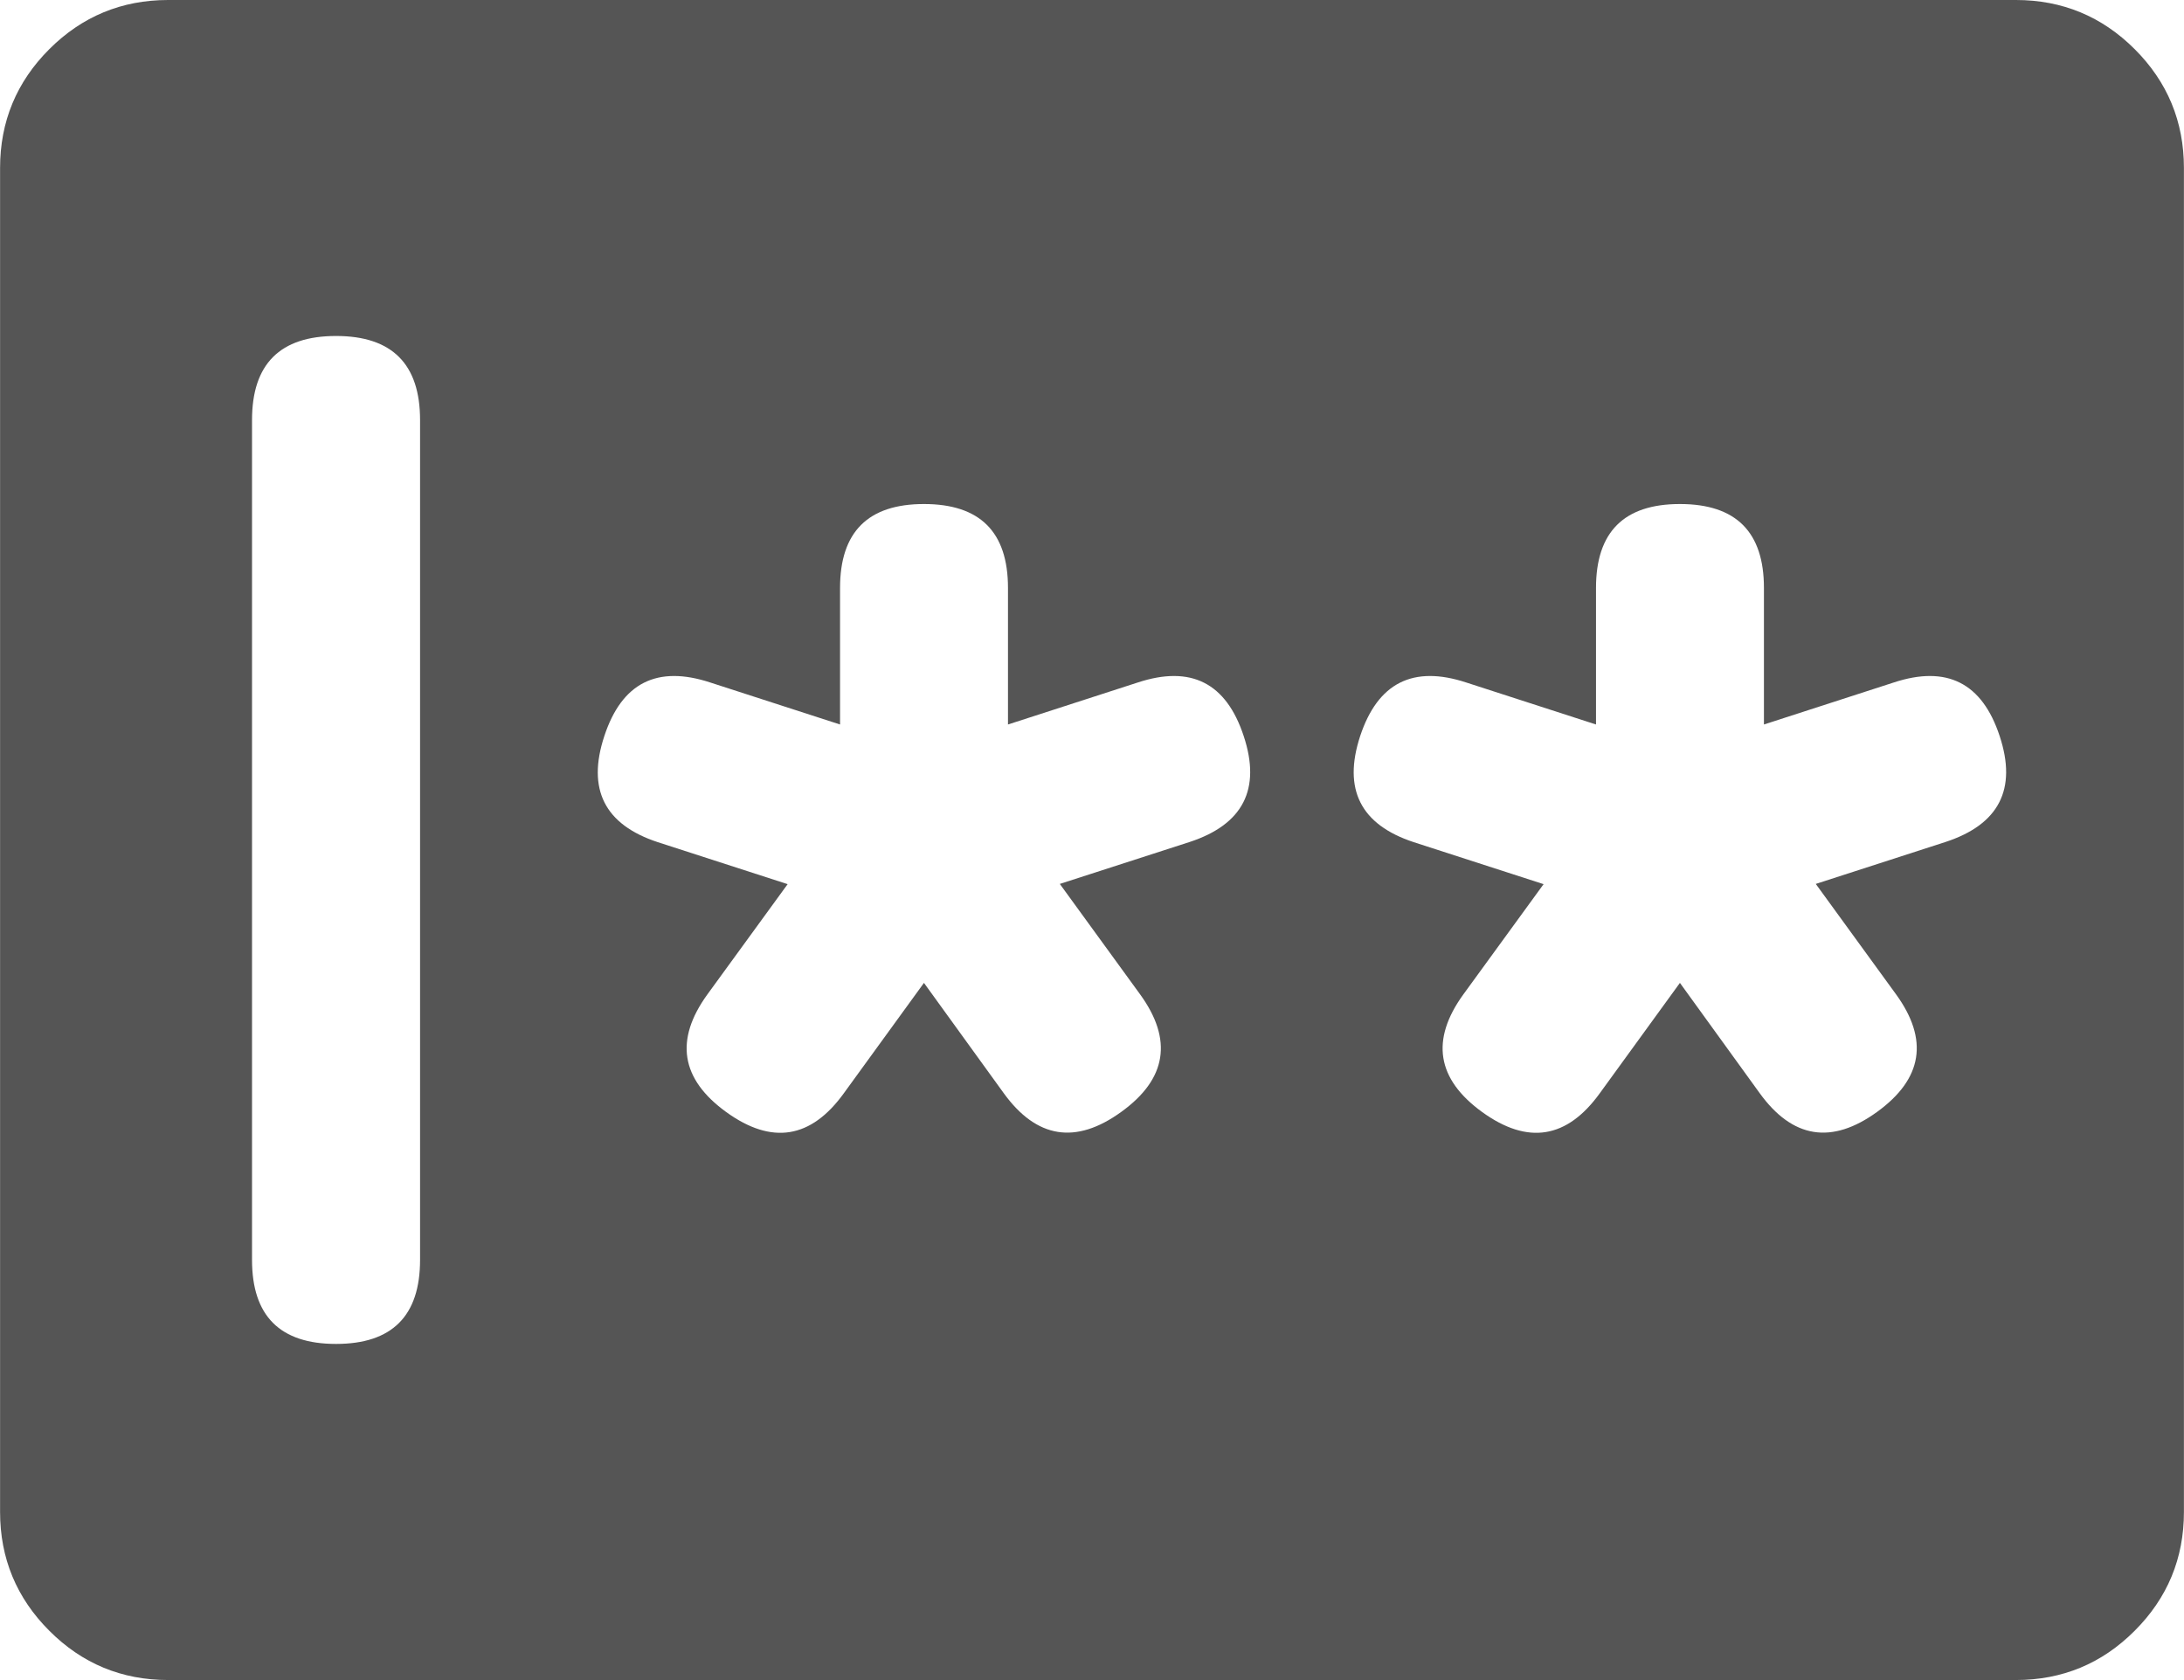 <svg width="19" height="14.615" viewBox="0 0 19 14.616" fill="none" xmlns="http://www.w3.org/2000/svg" xmlns:xlink="http://www.w3.org/1999/xlink">
	<desc>
			Created with Pixso.
	</desc>
	<defs/>
	<path id="path" d="M17.538 0L1.462 0C1.058 0 0.713 0.143 0.428 0.428C0.143 0.713 0 1.058 0 1.461L0 13.154C0 13.557 0.143 13.902 0.428 14.187C0.713 14.473 1.058 14.616 1.462 14.616L17.538 14.616C17.942 14.616 18.287 14.473 18.572 14.187C18.857 13.902 19 13.557 19 13.154L19 1.461C19 1.058 18.857 0.713 18.572 0.428C18.287 0.143 17.942 0 17.538 0ZM3.654 10.961C3.654 11.449 3.41 11.692 2.923 11.692C2.436 11.692 2.192 11.449 2.192 10.961L2.192 3.654C2.192 3.167 2.436 2.923 2.923 2.923C3.41 2.923 3.654 3.167 3.654 3.654L3.654 10.961ZM10.35 7.325L9.22 7.69L9.918 8.65C10.205 9.045 10.151 9.387 9.755 9.673C9.359 9.96 9.017 9.905 8.731 9.509L8.038 8.551L7.341 9.511C7.055 9.907 6.714 9.961 6.318 9.675C5.922 9.388 5.867 9.047 6.154 8.651L6.852 7.692L5.723 7.327C5.26 7.175 5.104 6.867 5.257 6.404C5.409 5.941 5.716 5.785 6.18 5.938L7.308 6.303L7.308 5.115C7.308 4.628 7.551 4.385 8.038 4.385C8.526 4.385 8.769 4.628 8.769 5.115L8.769 6.303L9.897 5.938C10.361 5.785 10.668 5.941 10.82 6.404C10.973 6.867 10.813 7.173 10.35 7.325ZM16.926 7.325L15.797 7.69L16.495 8.65C16.782 9.045 16.727 9.386 16.331 9.673C15.935 9.96 15.594 9.905 15.308 9.509L14.615 8.551L13.918 9.511C13.632 9.907 13.291 9.961 12.895 9.675C12.499 9.388 12.444 9.047 12.731 8.651L13.429 7.692L12.3 7.327C11.837 7.175 11.681 6.867 11.833 6.404C11.986 5.941 12.293 5.785 12.757 5.938L13.885 6.303L13.885 5.115C13.885 4.628 14.128 4.385 14.615 4.385C15.103 4.385 15.346 4.628 15.346 5.115L15.346 6.303L16.474 5.938C16.937 5.785 17.245 5.941 17.397 6.404C17.55 6.867 17.39 7.173 16.926 7.325Z" fill-rule="nonzero" fill="#555555"/>
</svg>

